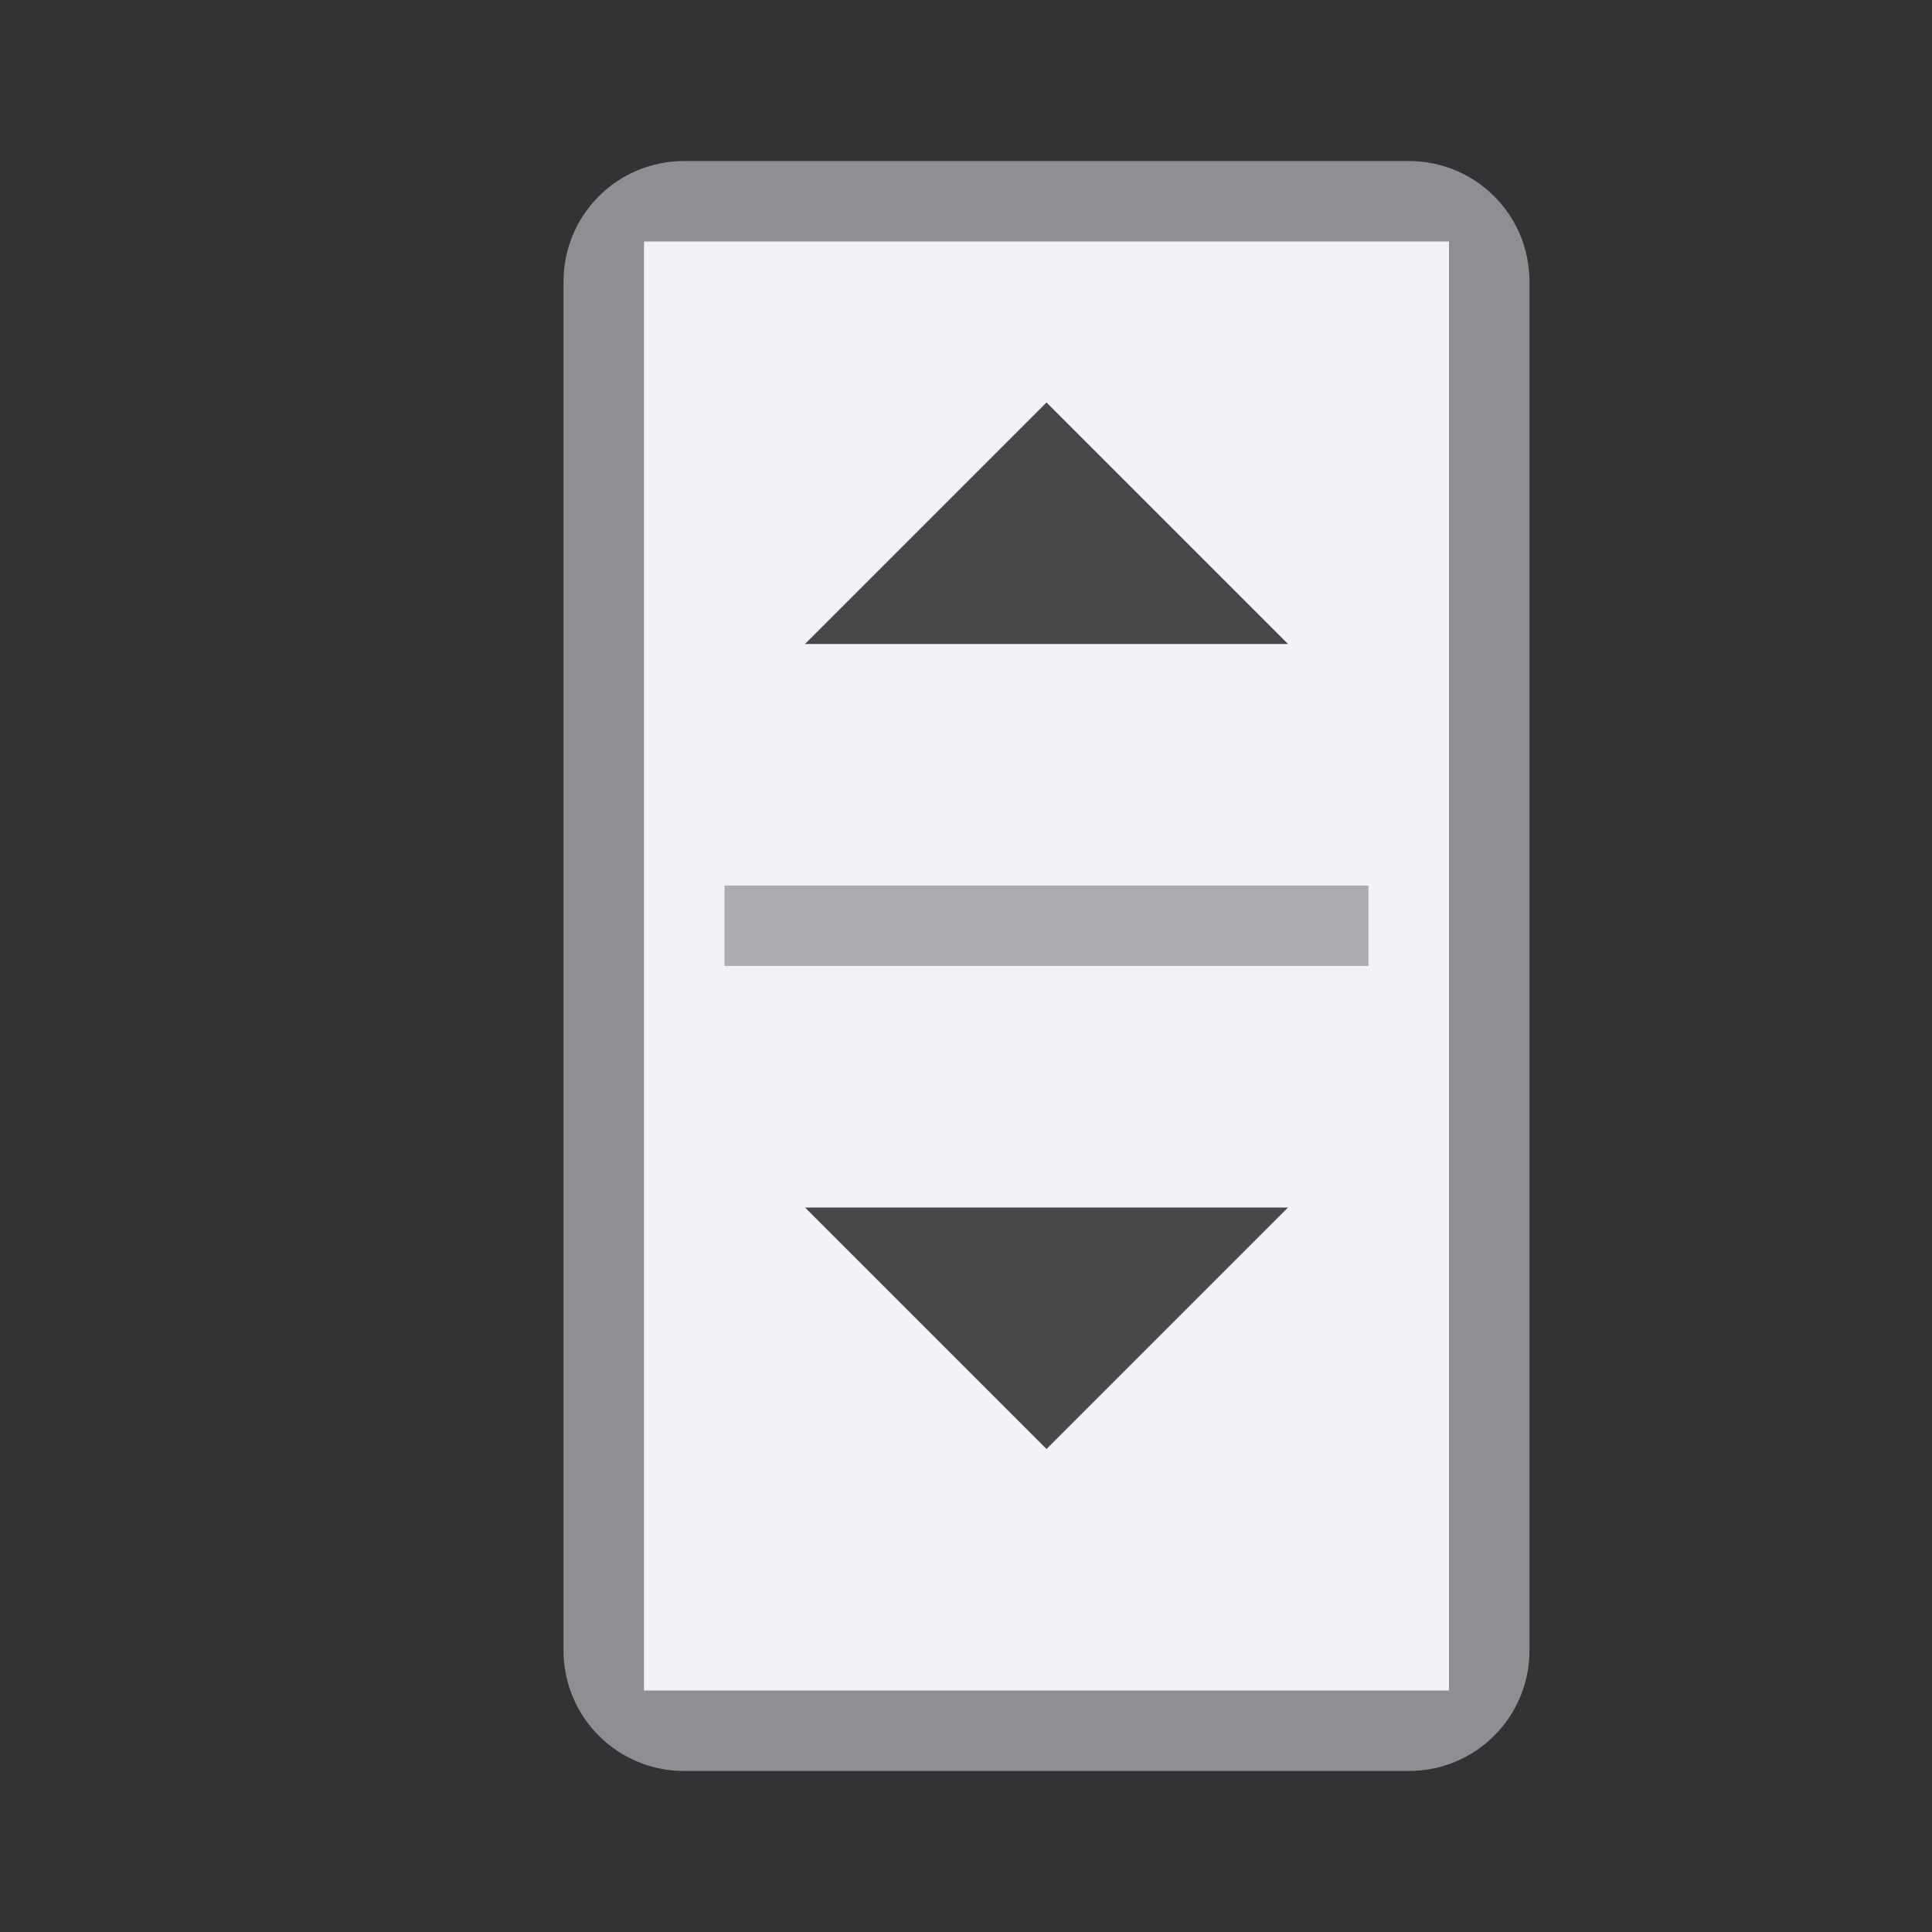 <svg height="24" viewBox="0 0 24 24" width="24" xmlns="http://www.w3.org/2000/svg"><rect x="0" y="0" width="24" height="24" fill="#333333" stroke="none"/>/&amp;amp;amp;gt;<g transform="matrix(0 1 -1 0 13.5 3)"><path d="m.5-5.5h17c.831 0 1.5.669 1.5 1.5v9c0 .831-.669 1.5-1.5 1.5h-17c-.831 0-1.5-.669-1.5-1.5v-9c0-.831.669-1.5 1.5-1.5z" fill="#8e8e93"/><path d="m0-4.5v10h18v-10z" fill="#f2f2f7" stroke-width="1.309"/><path d="m-3.5-9h8v1h-8z" fill="#aeaeb2" transform="rotate(90)"/><g fill="#48484a" transform="translate(0 -5)"><path d="m12 2.5v6l3-3z"/><path d="m5 2.5v6l-3-3z"/></g></g></svg>
